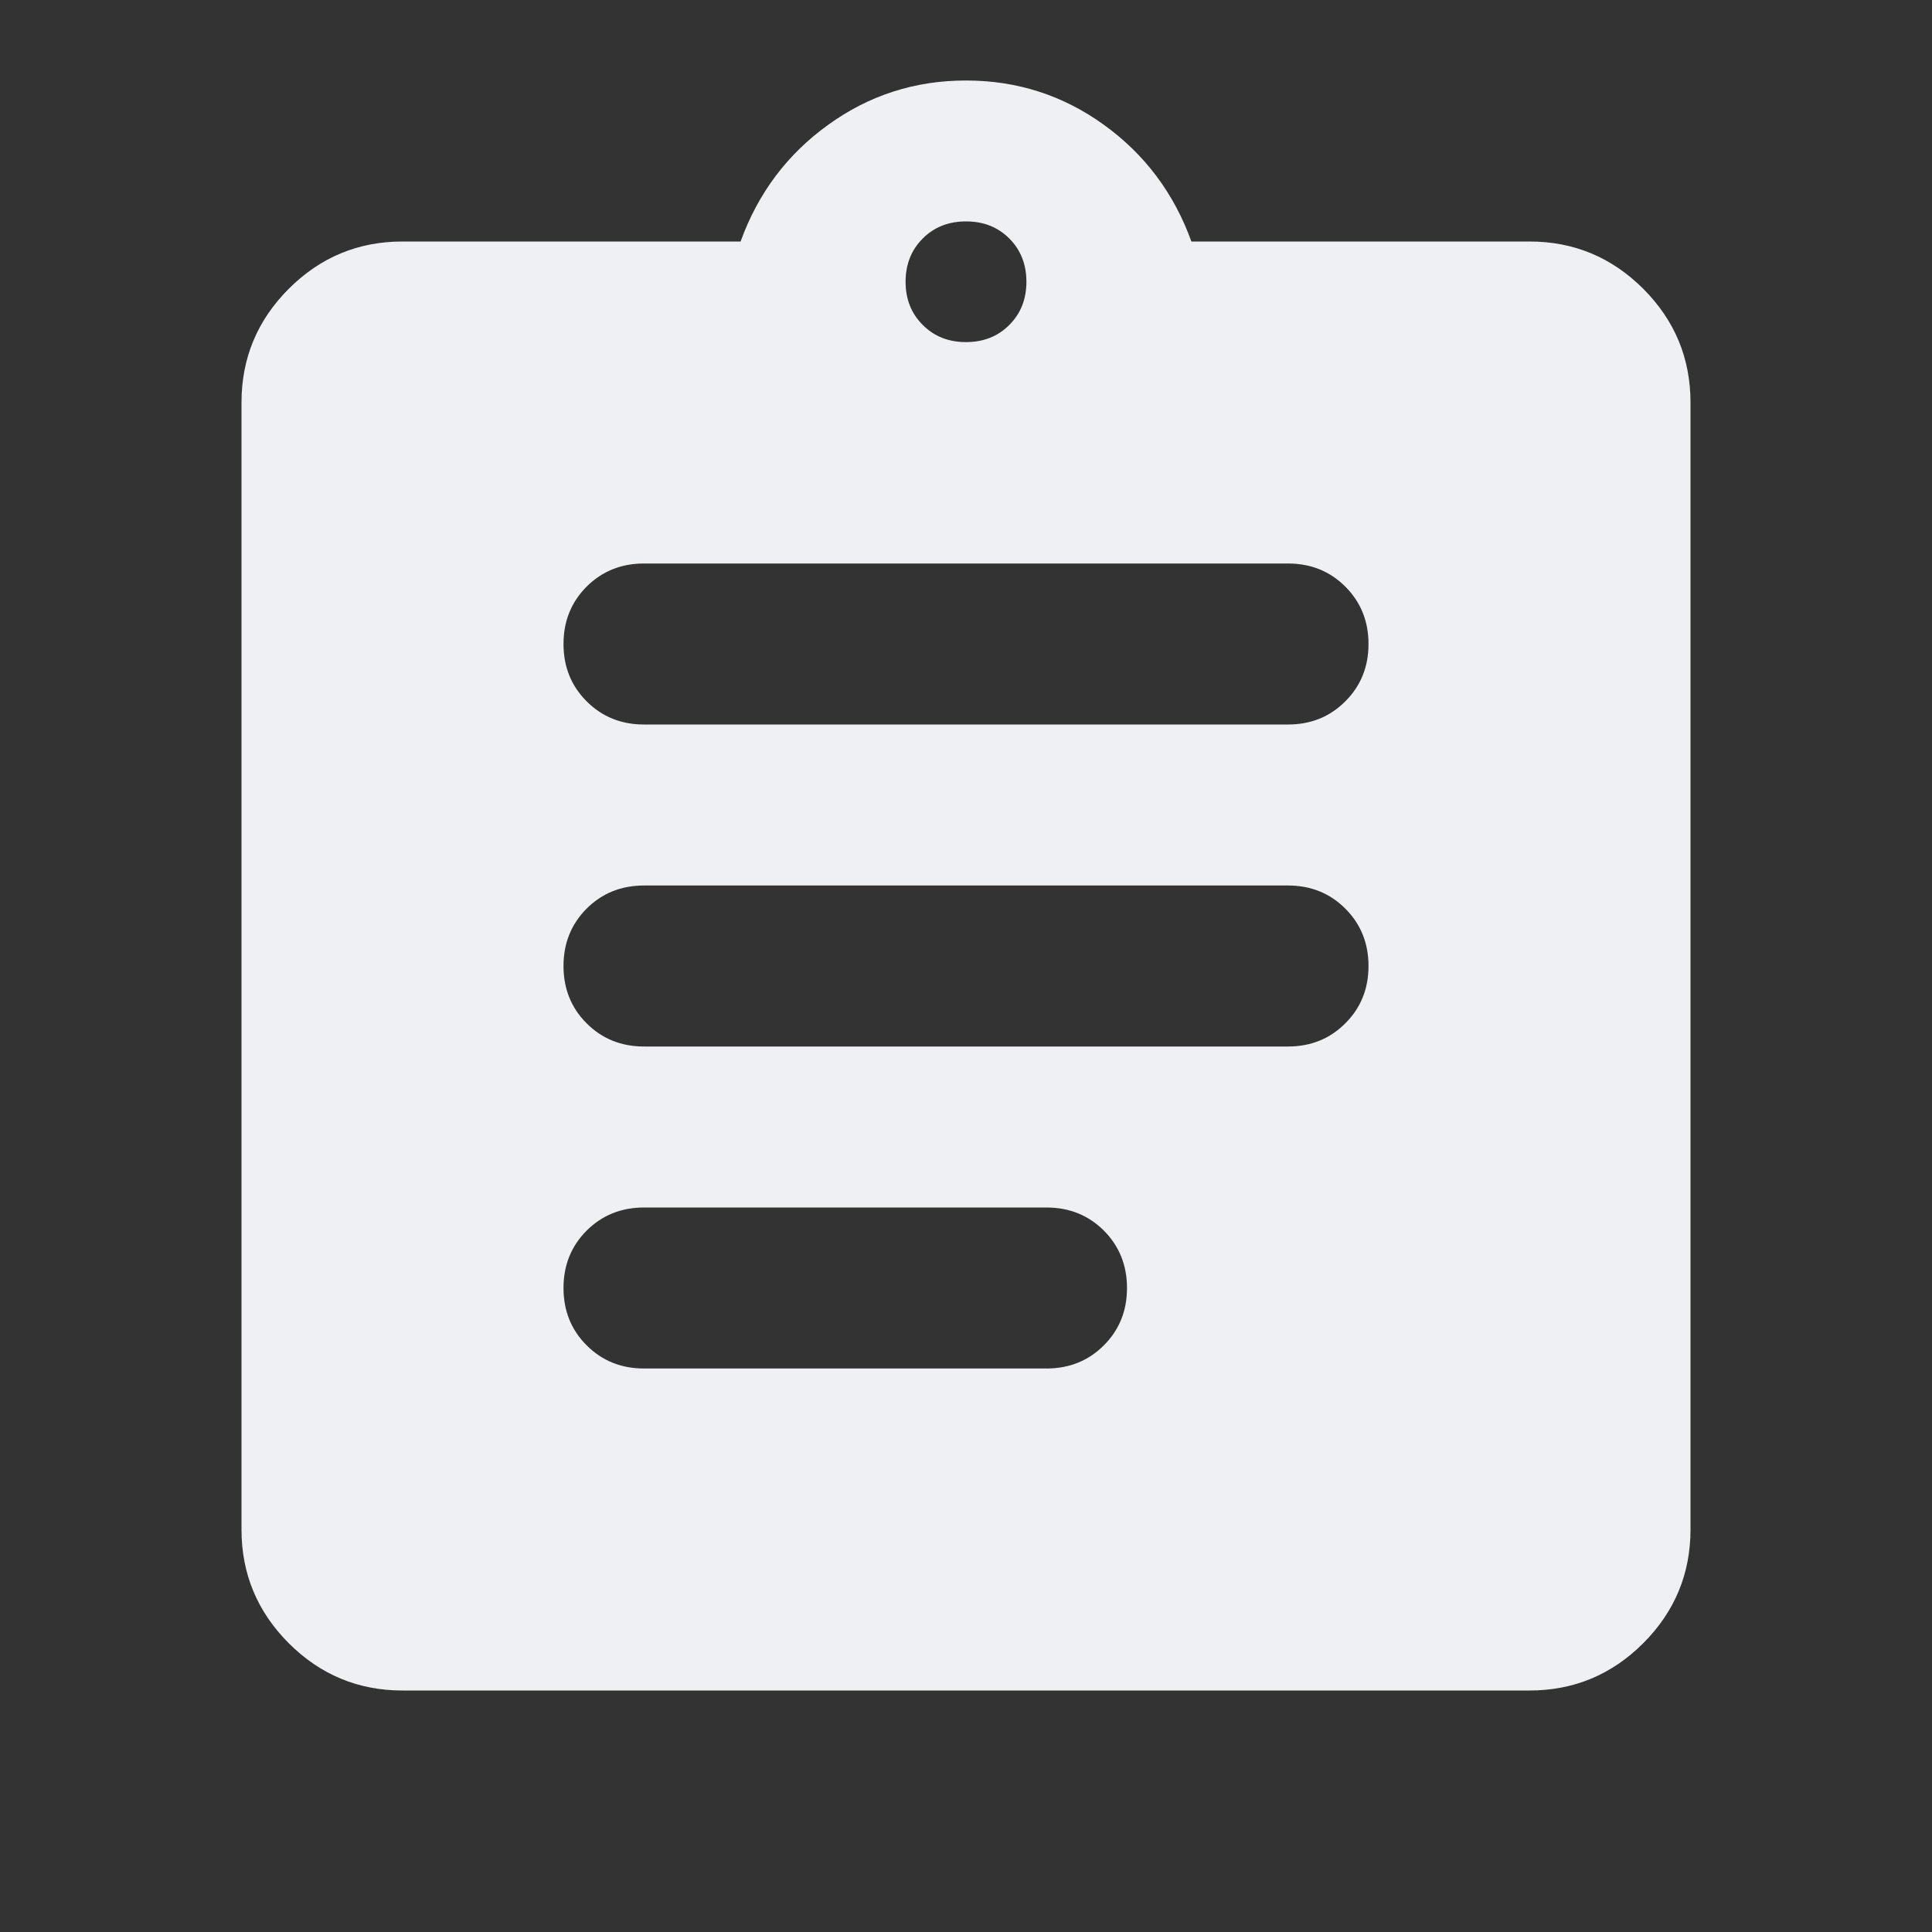 <svg width="30" height="30" viewBox="0 0 30 30" fill="none" xmlns="http://www.w3.org/2000/svg">
<rect x="0" y="0" width="30" height="30" fill="#333333" stroke="none"/>
<mask id="mask0_1304_27465" style="mask-type:alpha" maskUnits="userSpaceOnUse" x="0" y="0" width="30" height="30">
<rect width="30" height="30" fill="#D9D9D9"/>
</mask>
<g mask="url(#mask0_1304_27465)">
<path d="M10 21.25H16.25C16.604 21.25 16.901 21.13 17.141 20.89C17.38 20.651 17.5 20.354 17.5 20C17.5 19.646 17.38 19.349 17.141 19.109C16.901 18.87 16.604 18.75 16.25 18.75H10C9.646 18.75 9.349 18.87 9.109 19.109C8.87 19.349 8.75 19.646 8.75 20C8.75 20.354 8.87 20.651 9.109 20.89C9.349 21.13 9.646 21.25 10 21.25ZM10 16.25H20C20.354 16.25 20.651 16.13 20.89 15.89C21.13 15.651 21.25 15.354 21.25 15C21.25 14.646 21.13 14.349 20.89 14.109C20.651 13.87 20.354 13.75 20 13.75H10C9.646 13.75 9.349 13.87 9.109 14.109C8.87 14.349 8.75 14.646 8.75 15C8.75 15.354 8.87 15.651 9.109 15.89C9.349 16.13 9.646 16.25 10 16.25ZM10 11.25H20C20.354 11.25 20.651 11.13 20.89 10.89C21.13 10.651 21.25 10.354 21.25 10C21.25 9.646 21.13 9.349 20.89 9.109C20.651 8.87 20.354 8.75 20 8.75H10C9.646 8.75 9.349 8.87 9.109 9.109C8.87 9.349 8.75 9.646 8.75 10C8.75 10.354 8.87 10.651 9.109 10.89C9.349 11.13 9.646 11.25 10 11.25ZM6.25 26.25C5.562 26.25 4.974 26.005 4.484 25.516C3.995 25.026 3.75 24.438 3.75 23.75V6.25C3.75 5.562 3.995 4.974 4.484 4.484C4.974 3.995 5.562 3.75 6.25 3.75H11.5C11.771 3 12.224 2.396 12.86 1.938C13.495 1.479 14.208 1.25 15 1.25C15.792 1.25 16.505 1.479 17.141 1.938C17.776 2.396 18.229 3 18.5 3.75H23.75C24.438 3.75 25.026 3.995 25.516 4.484C26.005 4.974 26.25 5.562 26.25 6.25V23.75C26.25 24.438 26.005 25.026 25.516 25.516C25.026 26.005 24.438 26.25 23.75 26.25H6.25ZM15 5.312C15.271 5.312 15.495 5.224 15.672 5.046C15.849 4.87 15.938 4.646 15.938 4.375C15.938 4.104 15.849 3.88 15.672 3.703C15.495 3.526 15.271 3.438 15 3.438C14.729 3.438 14.505 3.526 14.329 3.703C14.151 3.88 14.062 4.104 14.062 4.375C14.062 4.646 14.151 4.87 14.329 5.046C14.505 5.224 14.729 5.312 15 5.312Z" fill="#EEF0F4"/>
</g>
</svg>
